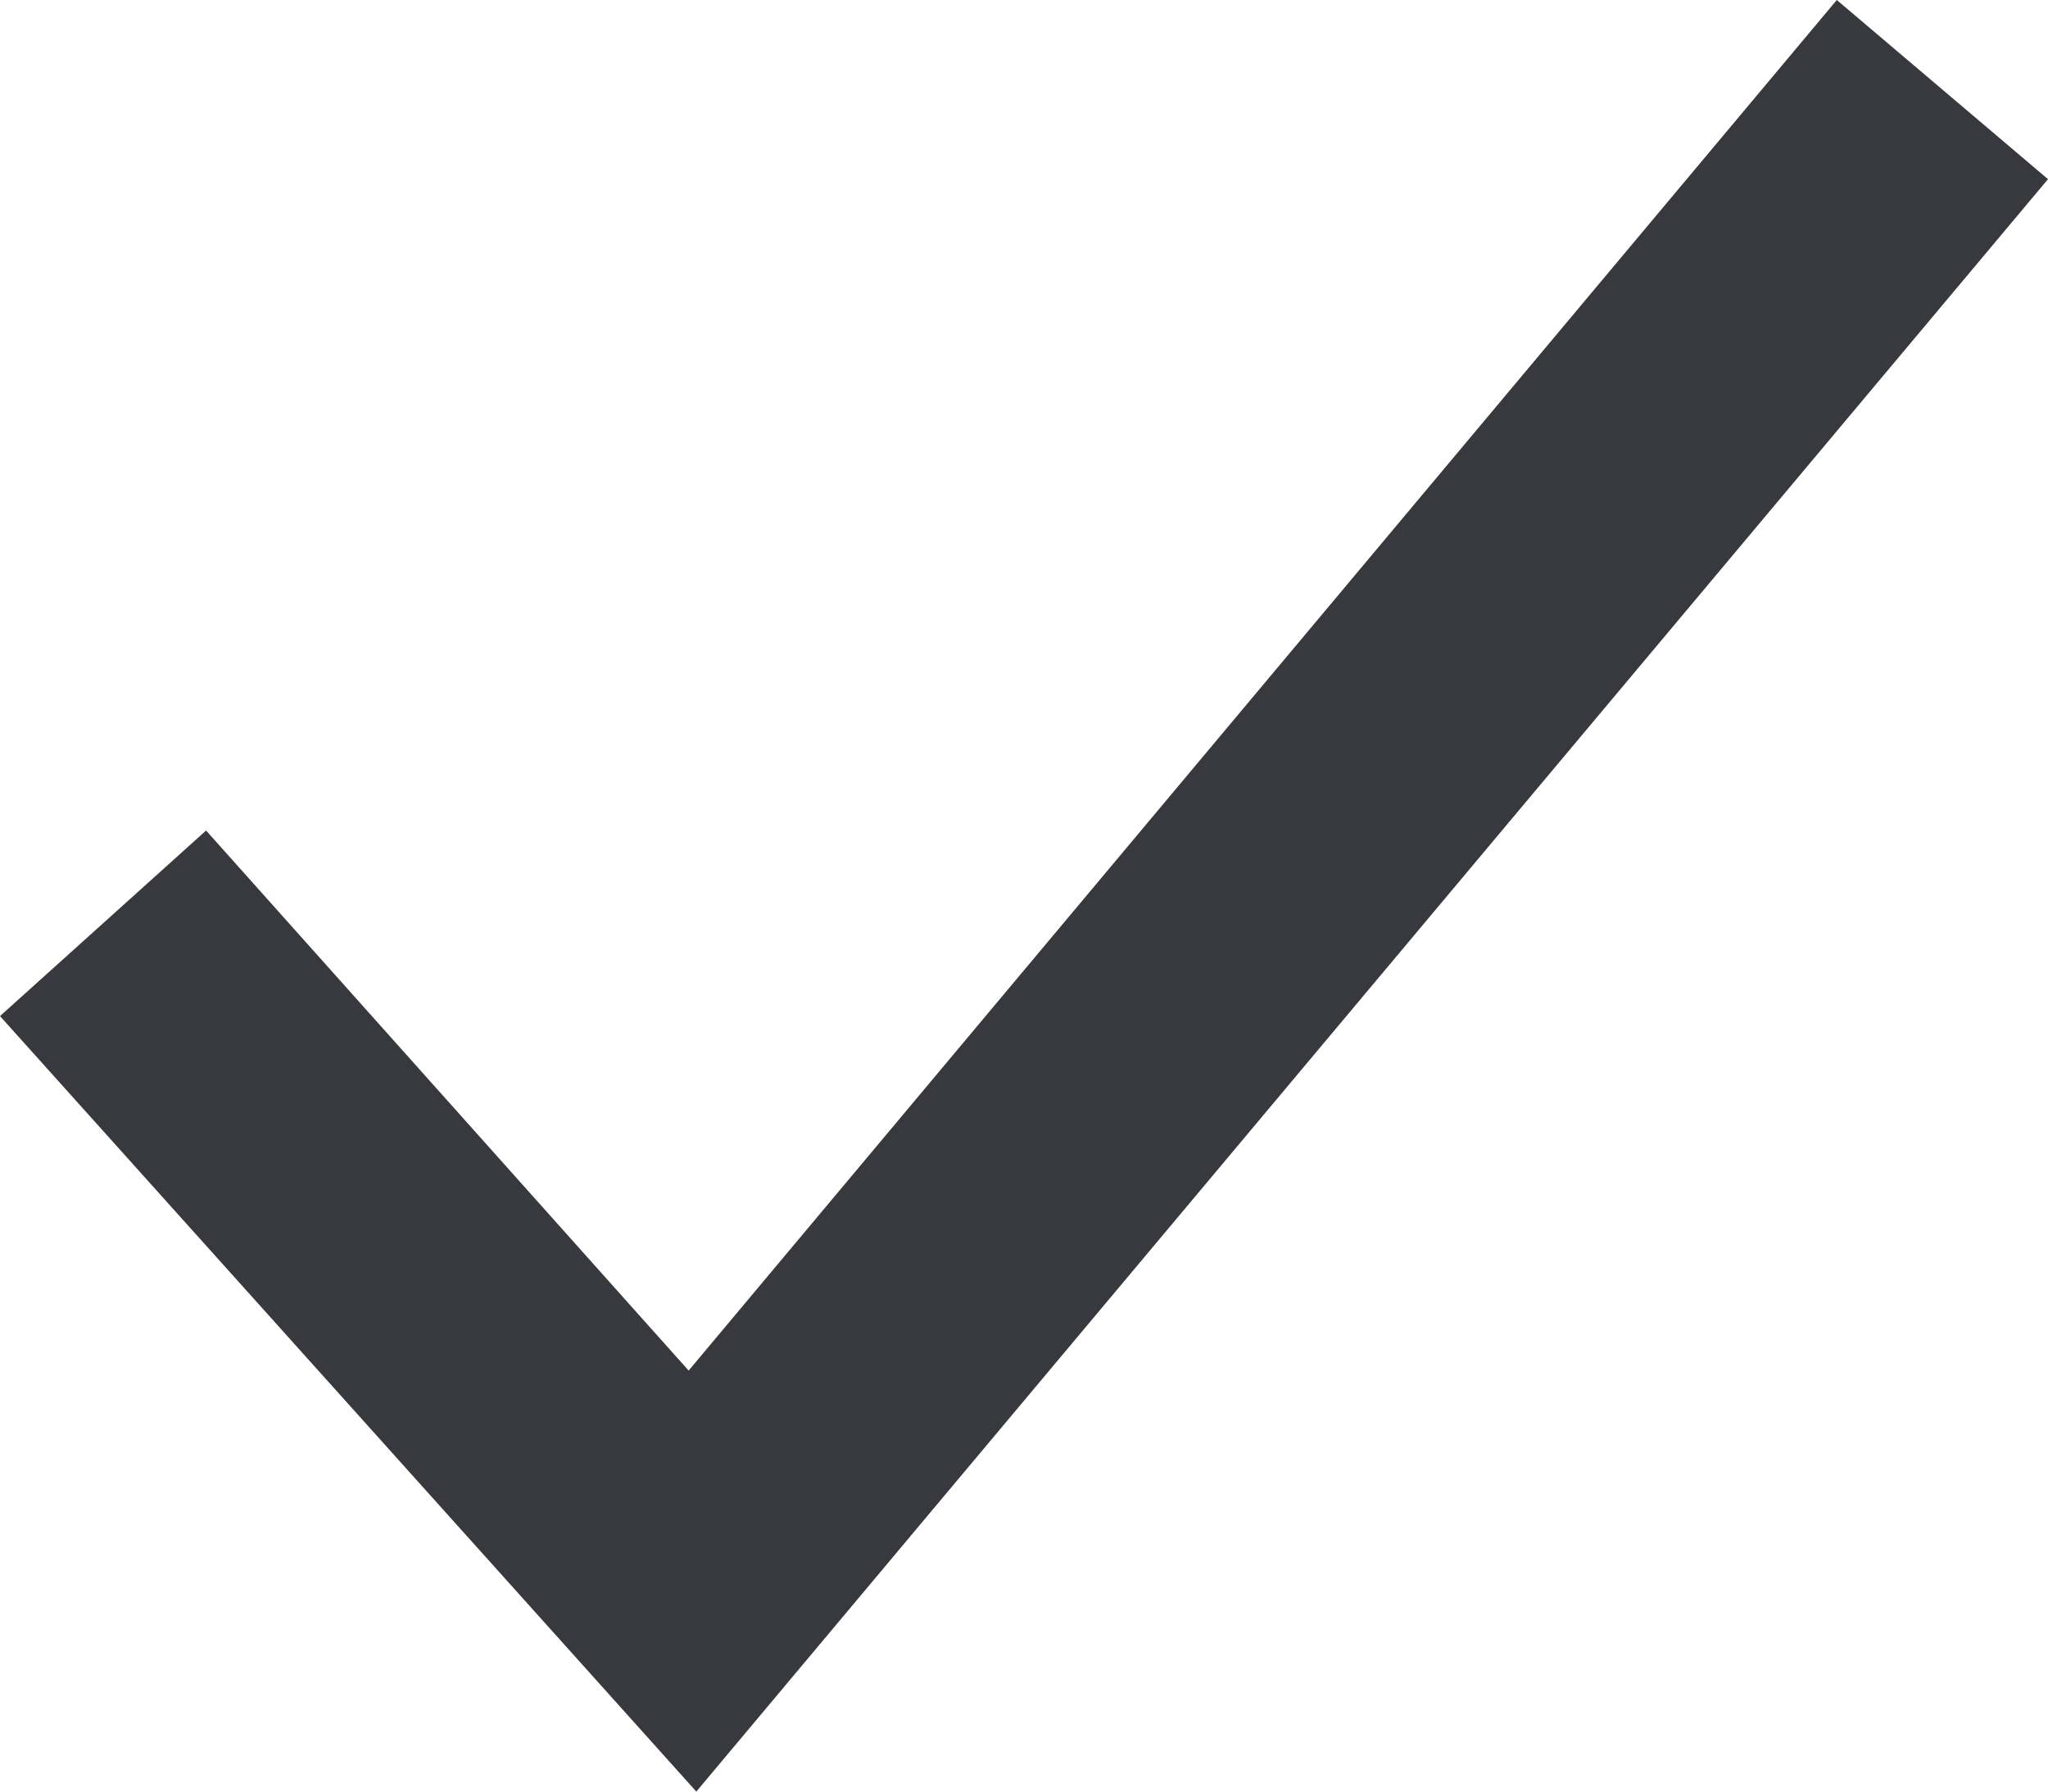 <svg xmlns="http://www.w3.org/2000/svg" width="16" height="14" viewBox="0 0 16 14"><defs><style>.cls-1{fill:#37393f;}</style></defs><title>Ресурс 1</title><g id="Слой_2" data-name="Слой 2"><g id="Слой_1-2" data-name="Слой 1"><polygon class="cls-1" points="16 1.4 5.44 14 0 7.94 1.61 6.49 5.38 10.71 14.35 0 16 1.4"/></g></g></svg>
